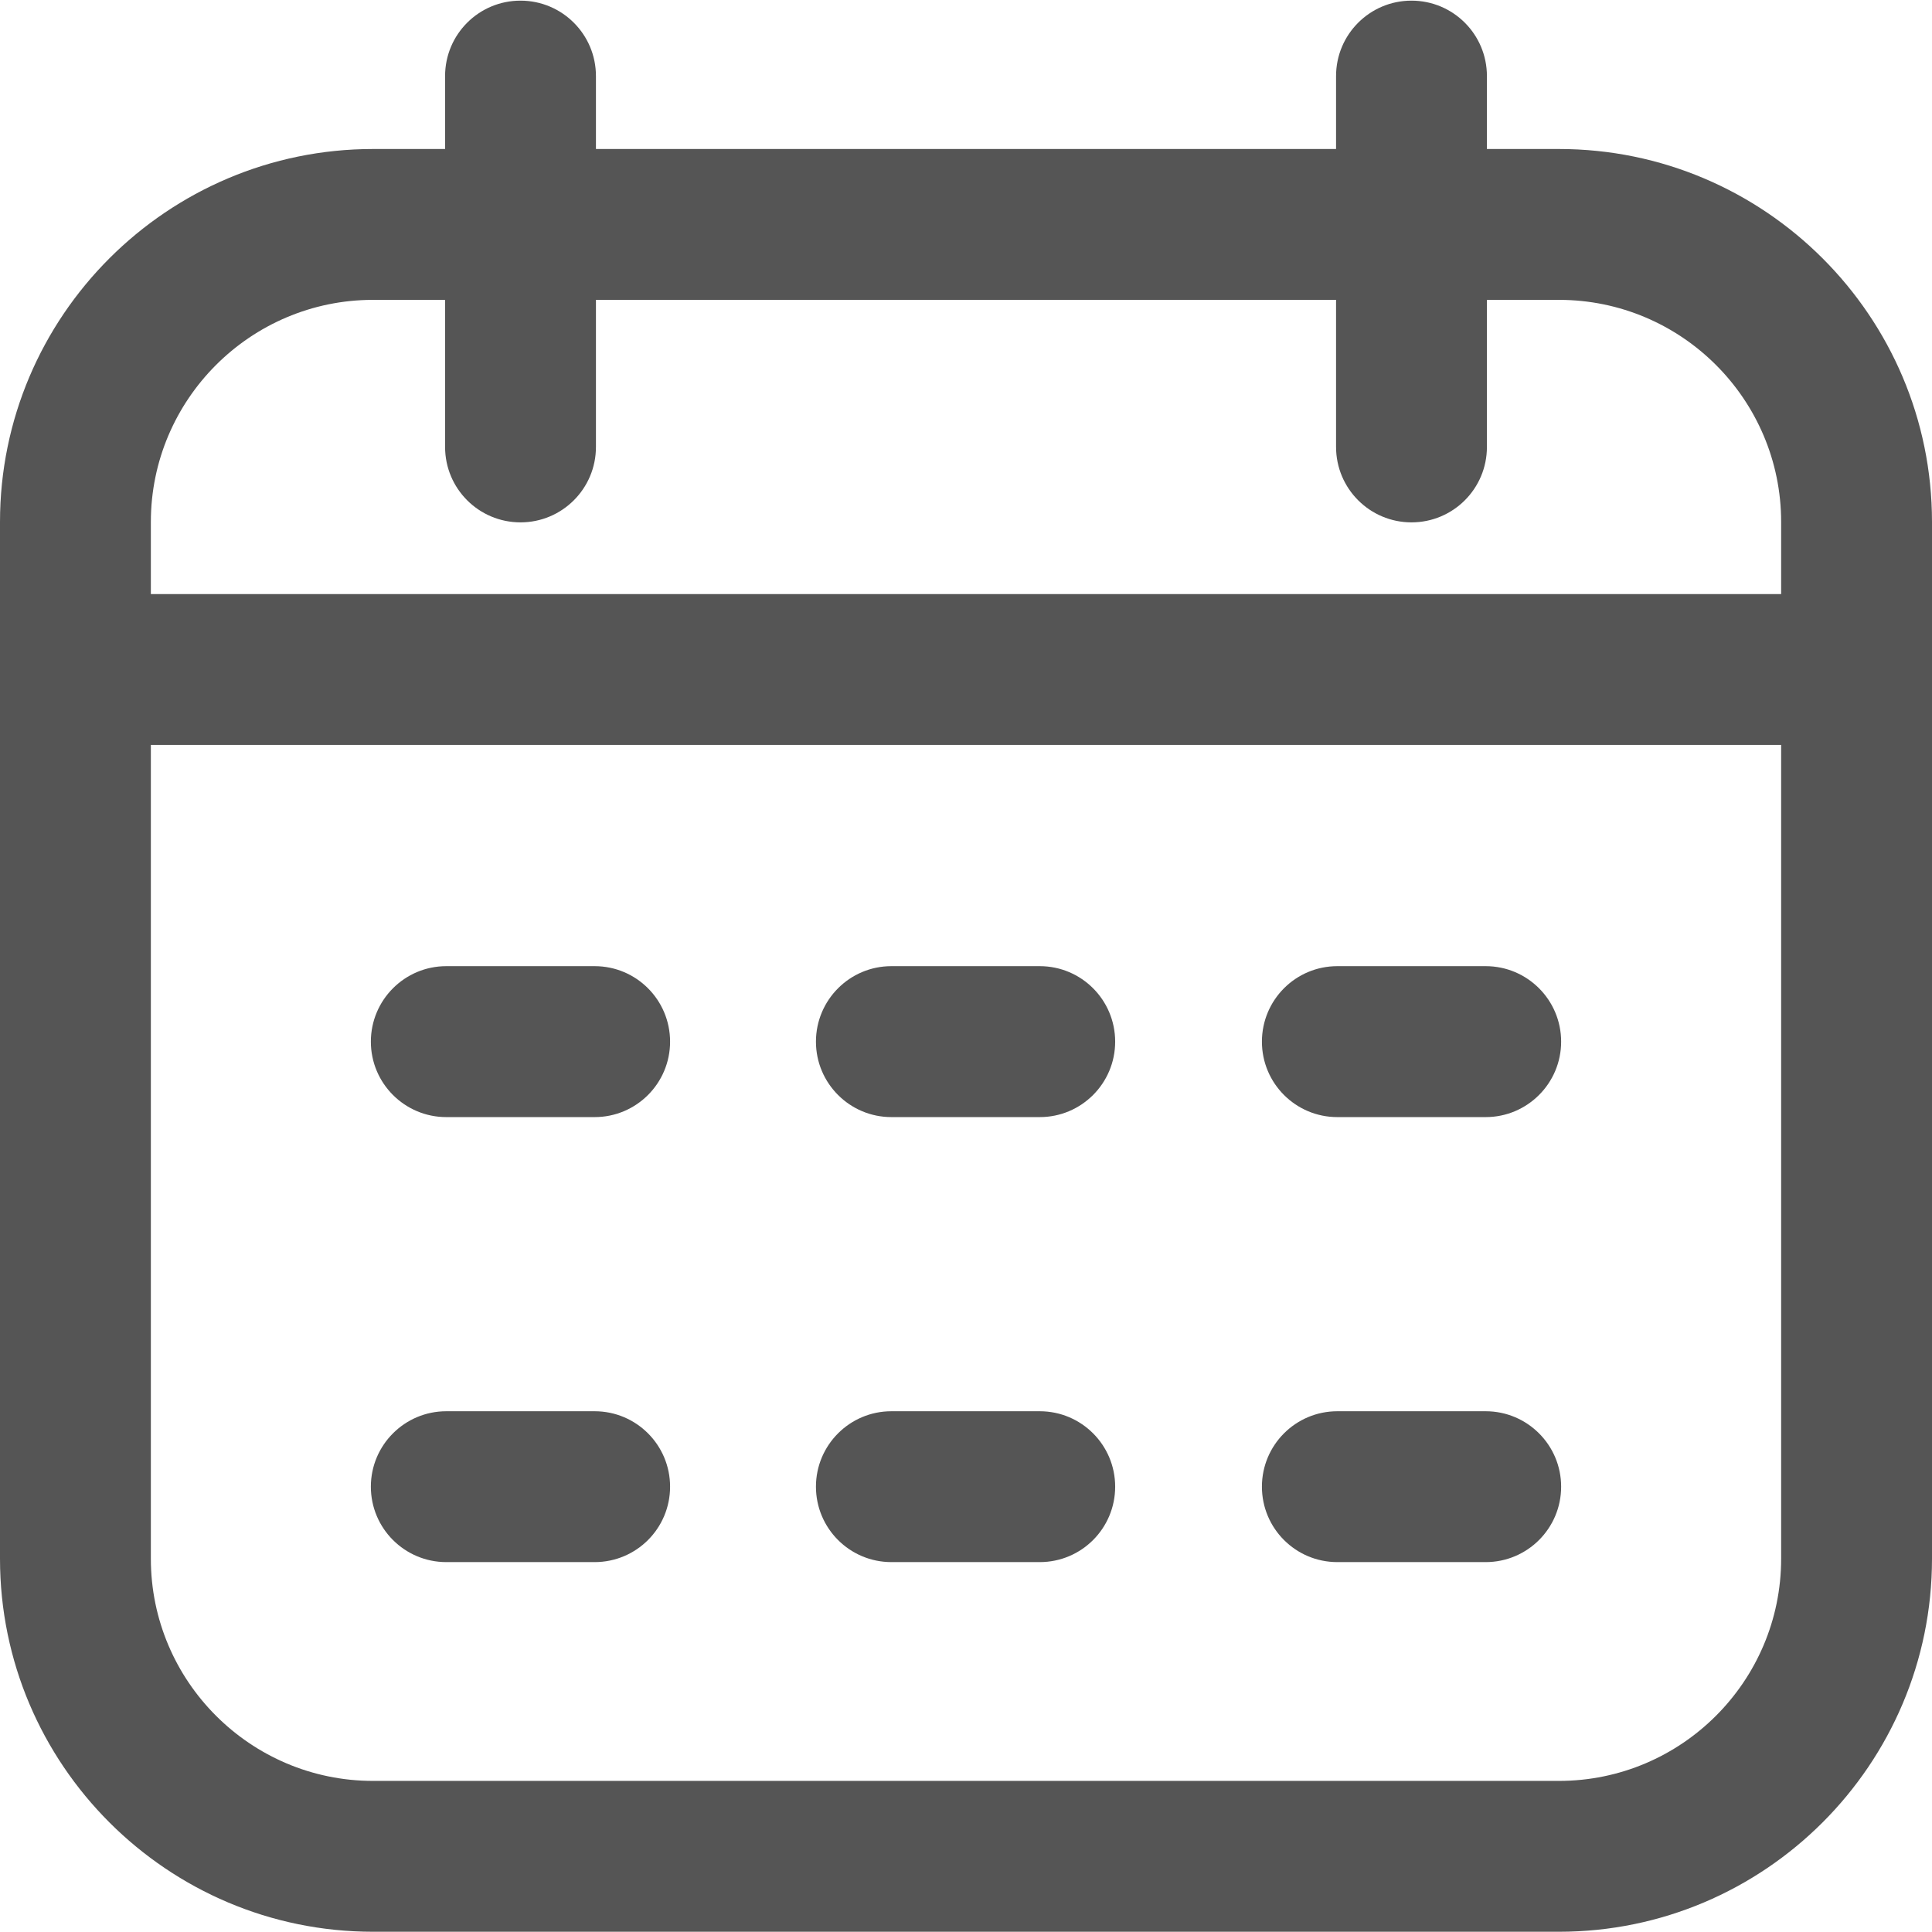 <svg width="24" height="24" viewBox="0 0 24 24" fill="none" xmlns="http://www.w3.org/2000/svg">
<g clip-path="url(#clip0_5027_31210)">
<path d="M19.366 1.851H18.471V0.945C18.471 0.427 18.052 0.008 17.534 0.008C17.017 0.008 16.597 0.427 16.597 0.945V1.851H7.403V0.945C7.403 0.427 6.983 0.008 6.466 0.008C5.948 0.008 5.529 0.427 5.529 0.945V1.851H4.634C2.079 1.851 0 3.929 0 6.484V19.363C0 21.919 2.079 23.997 4.634 23.997H19.366C21.921 23.997 24 21.919 24 19.363V6.484C24 3.929 21.921 1.851 19.366 1.851ZM4.634 3.725H5.529V5.552C5.529 6.07 5.948 6.489 6.466 6.489C6.983 6.489 7.403 6.07 7.403 5.552V3.725H16.597V5.552C16.597 6.07 17.017 6.489 17.534 6.489C18.052 6.489 18.471 6.07 18.471 5.552V3.725H19.366C20.888 3.725 22.126 4.963 22.126 6.484V7.38H1.874V6.484C1.874 4.963 3.112 3.725 4.634 3.725ZM19.366 22.123H4.634C3.112 22.123 1.874 20.885 1.874 19.363V9.254H22.126V19.363C22.126 20.885 20.888 22.123 19.366 22.123ZM8.324 12.94C8.324 13.457 7.905 13.877 7.387 13.877H5.544C5.027 13.877 4.607 13.457 4.607 12.94C4.607 12.422 5.027 12.002 5.544 12.002H7.387C7.905 12.002 8.324 12.422 8.324 12.94ZM19.393 12.94C19.393 13.457 18.973 13.877 18.456 13.877H16.613C16.095 13.877 15.676 13.457 15.676 12.94C15.676 12.422 16.095 12.002 16.613 12.002H18.456C18.973 12.002 19.393 12.422 19.393 12.94ZM13.853 12.94C13.853 13.457 13.434 13.877 12.916 13.877H11.073C10.556 13.877 10.136 13.457 10.136 12.94C10.136 12.422 10.556 12.002 11.073 12.002H12.916C13.434 12.002 13.853 12.422 13.853 12.94ZM8.324 18.468C8.324 18.986 7.905 19.405 7.387 19.405H5.544C5.027 19.405 4.607 18.986 4.607 18.468C4.607 17.951 5.027 17.531 5.544 17.531H7.387C7.905 17.531 8.324 17.951 8.324 18.468ZM19.393 18.468C19.393 18.986 18.973 19.405 18.456 19.405H16.613C16.095 19.405 15.676 18.986 15.676 18.468C15.676 17.951 16.095 17.531 16.613 17.531H18.456C18.973 17.531 19.393 17.951 19.393 18.468ZM13.853 18.468C13.853 18.986 13.434 19.405 12.916 19.405H11.073C10.556 19.405 10.136 18.986 10.136 18.468C10.136 17.951 10.556 17.531 11.073 17.531H12.916C13.434 17.531 13.853 17.951 13.853 18.468Z" fill="#555555"/>
</g>
<defs>
<clipPath id="clip0_5027_31210">
<rect width="24" height="24" fill="white"/>
</clipPath>
</defs>
</svg>
